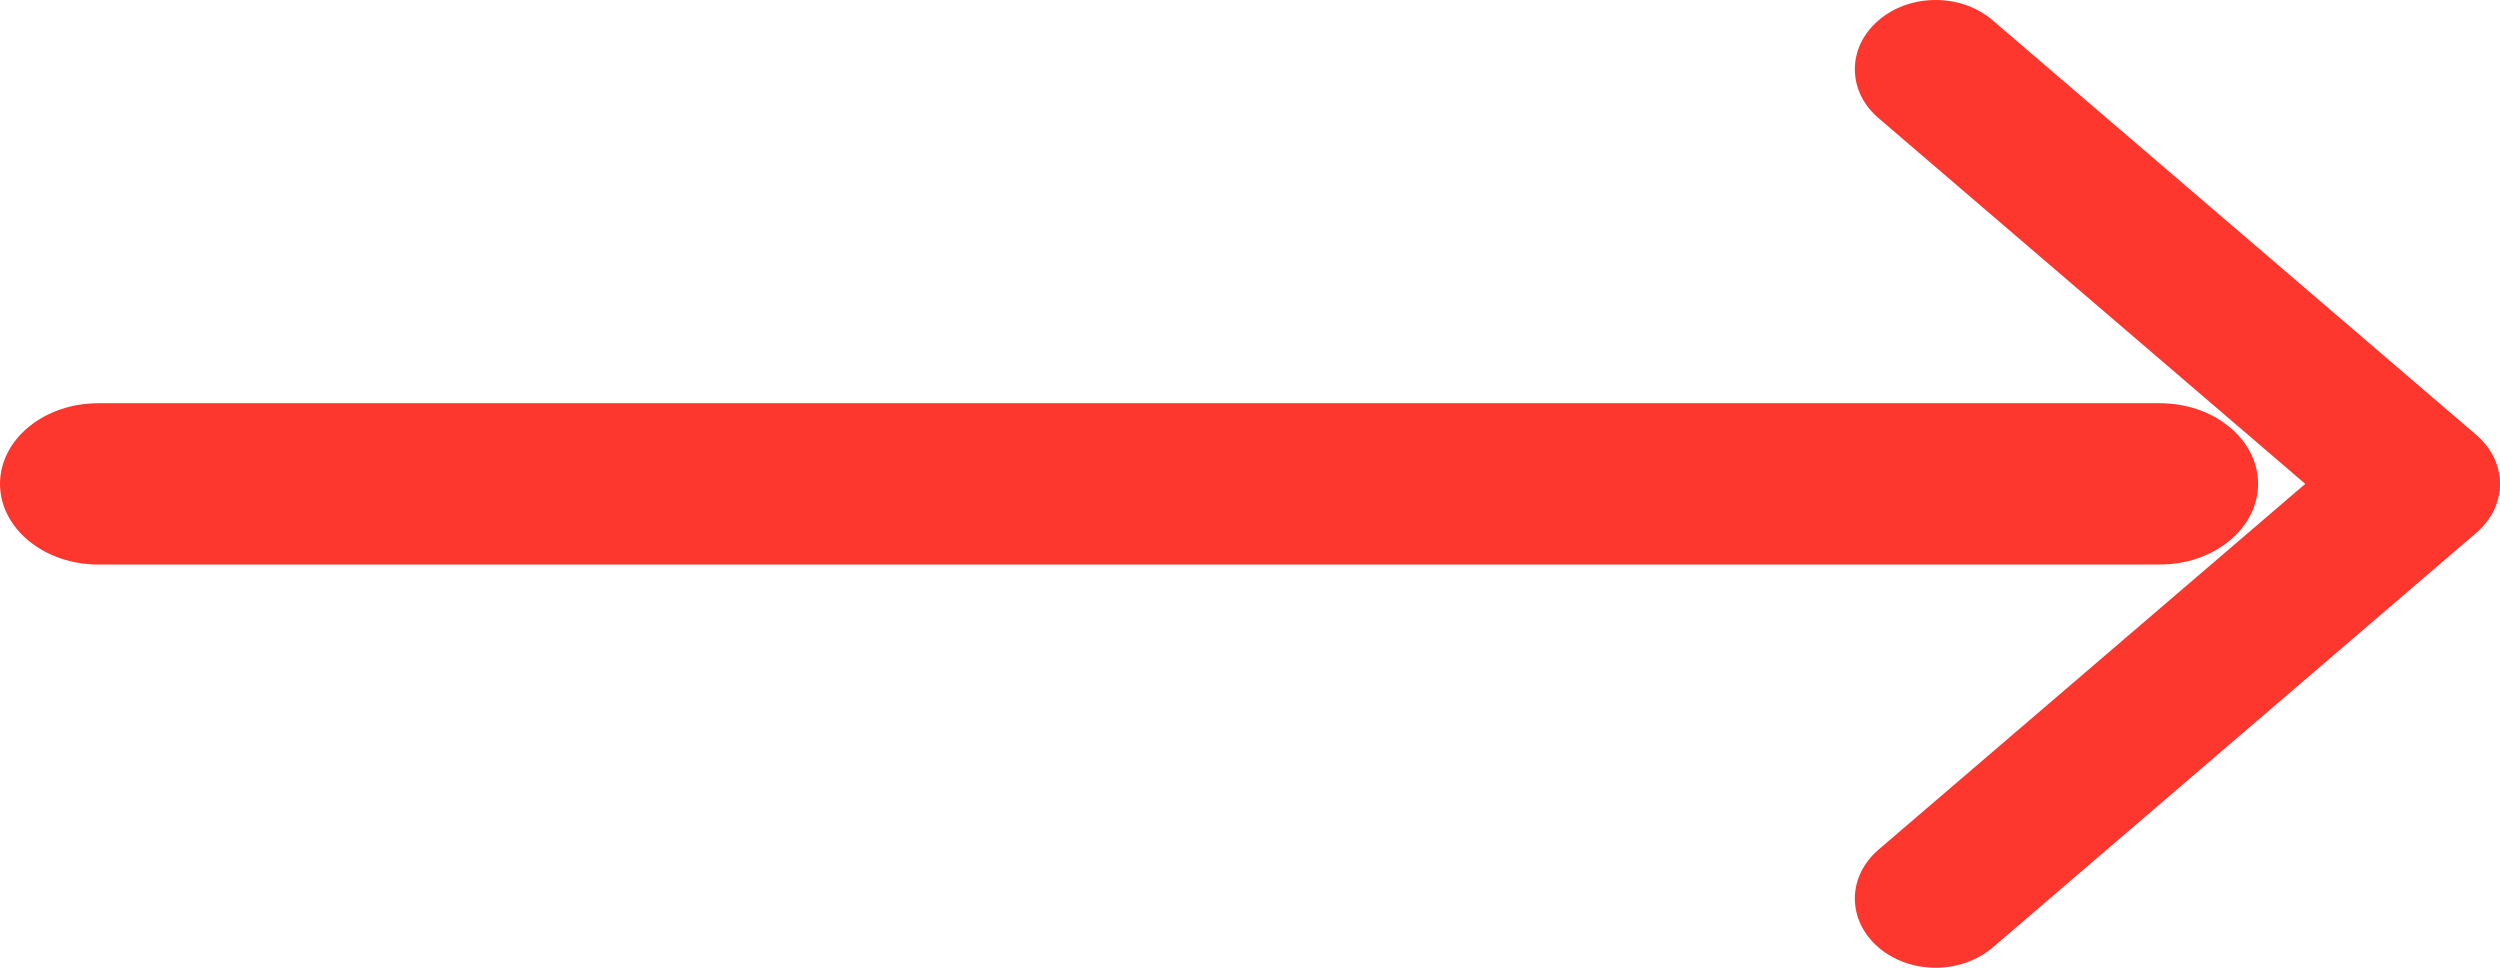 <svg width="31" height="12" viewBox="0 0 31 12" fill="none" xmlns="http://www.w3.org/2000/svg">
<path fill-rule="evenodd" clip-rule="evenodd" d="M23.294 0.252C23.387 0.172 23.497 0.109 23.618 0.065C23.74 0.022 23.87 -5.34058e-05 24.001 -5.34058e-05C24.133 -5.34058e-05 24.263 0.022 24.384 0.065C24.506 0.109 24.616 0.172 24.709 0.252L30.706 5.393C30.799 5.473 30.873 5.568 30.924 5.672C30.974 5.776 31 5.887 31 6C31 6.113 30.974 6.224 30.924 6.329C30.873 6.433 30.799 6.527 30.706 6.607L24.709 11.749C24.521 11.909 24.267 12 24.001 12C23.736 12 23.481 11.909 23.294 11.749C23.106 11.588 23 11.37 23 11.142C23 10.914 23.106 10.696 23.294 10.535L28.585 6L23.294 1.465C23.201 1.386 23.127 1.291 23.076 1.187C23.026 1.083 23 0.971 23 0.858C23 0.746 23.026 0.634 23.076 0.53C23.127 0.426 23.201 0.331 23.294 0.252Z" fill="#FD362E"/>
<path fill-rule="evenodd" clip-rule="evenodd" d="M0 6C0 5.735 0.128 5.48 0.357 5.293C0.585 5.105 0.895 5 1.217 5H26.783C27.105 5 27.415 5.105 27.643 5.293C27.872 5.48 28 5.735 28 6C28 6.265 27.872 6.52 27.643 6.707C27.415 6.895 27.105 7 26.783 7H1.217C0.895 7 0.585 6.895 0.357 6.707C0.128 6.52 0 6.265 0 6Z" fill="#FD362E"/>
</svg>
